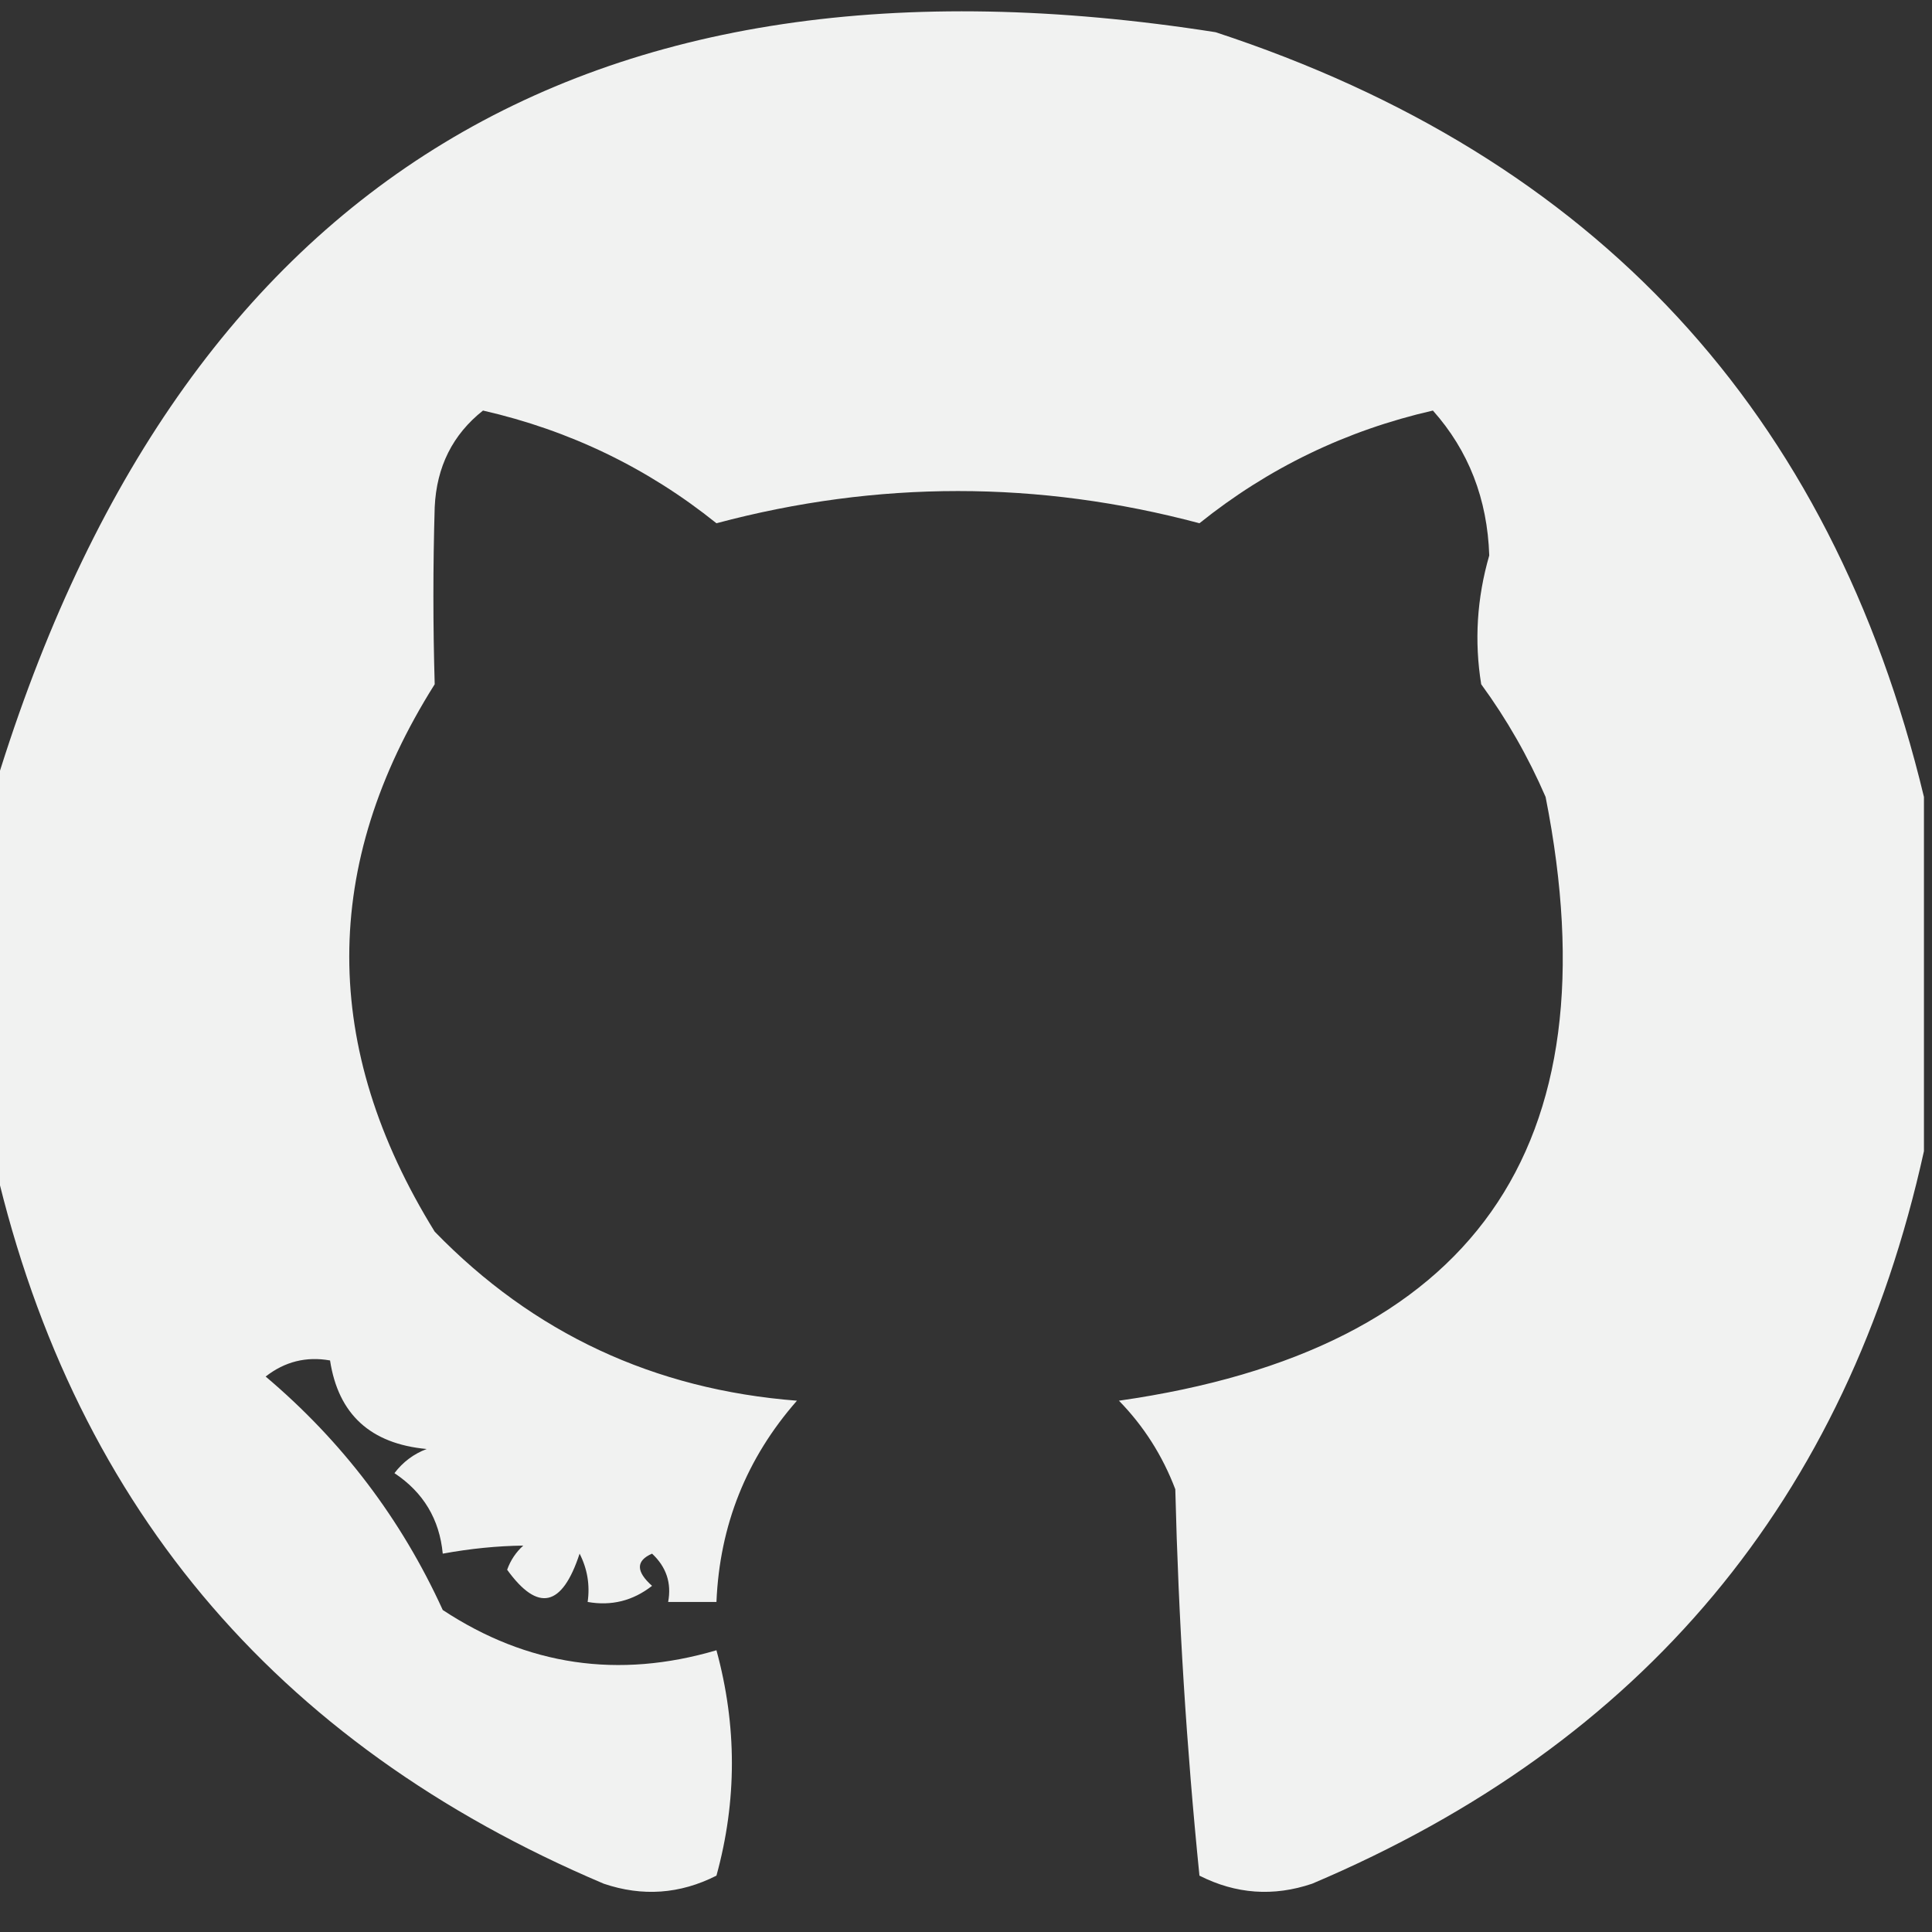 <?xml version="1.0" encoding="UTF-8"?>
<!DOCTYPE svg PUBLIC "-//W3C//DTD SVG 1.1//EN" "http://www.w3.org/Graphics/SVG/1.1/DTD/svg11.dtd">
<svg xmlns="http://www.w3.org/2000/svg" version="1.1" width="120px" height="120px" style="shape-rendering:geometricPrecision; text-rendering:geometricPrecision; image-rendering:optimizeQuality; fill-rule:evenodd; clip-rule:evenodd" xmlns:xlink="http://www.w3.org/1999/xlink">
<rect width="100%" height="100%" fill="#333333" stroke="none"/>
<g><path style="opacity:0.936" fill="#fefffe" d="M 119.5,49.5 C 119.5,56.833 119.5,64.167 119.5,71.5C 114.727,93.119 102.06,108.285 81.5,117C 79.098,117.814 76.765,117.647 74.5,116.5C 73.697,108.549 73.197,100.549 73,92.5C 72.208,90.413 71.041,88.579 69.5,87C 91.494,83.856 100.327,71.356 96,49.5C 94.92,47.004 93.586,44.67 92,42.5C 91.566,39.821 91.733,37.154 92.5,34.5C 92.385,30.992 91.218,27.992 89,25.5C 83.611,26.733 78.778,29.066 74.5,32.5C 64.5,29.833 54.5,29.833 44.5,32.5C 40.222,29.066 35.389,26.733 30,25.5C 28.115,26.992 27.115,28.992 27,31.5C 26.892,35.176 26.892,38.843 27,42.5C 19.924,53.726 19.924,65.059 27,76.5C 33.127,82.812 40.627,86.312 49.5,87C 46.365,90.572 44.698,94.738 44.5,99.5C 43.5,99.5 42.5,99.5 41.5,99.5C 41.719,98.325 41.386,97.325 40.5,96.5C 39.494,96.938 39.494,97.604 40.5,98.5C 39.311,99.429 37.978,99.762 36.5,99.5C 36.65,98.448 36.483,97.448 36,96.5C 34.915,99.817 33.415,100.151 31.5,97.5C 31.709,96.914 32.043,96.414 32.5,96C 30.892,96.019 29.226,96.185 27.5,96.5C 27.297,94.362 26.297,92.695 24.5,91.5C 25.025,90.808 25.692,90.308 26.5,90C 23.012,89.676 21.012,87.842 20.5,84.5C 19.022,84.238 17.689,84.571 16.5,85.5C 21.258,89.522 24.925,94.355 27.5,100C 32.75,103.46 38.416,104.293 44.5,102.5C 45.779,107.186 45.779,111.853 44.5,116.5C 42.235,117.647 39.902,117.814 37.5,117C 16.94,108.285 4.273,93.119 -0.5,71.5C -0.5,64.167 -0.5,56.833 -0.5,49.5C 10.802,11.664 36.135,-4.169 75.5,2C 99.074,9.735 113.74,25.568 119.5,49.5 Z"/></g>
</svg>
